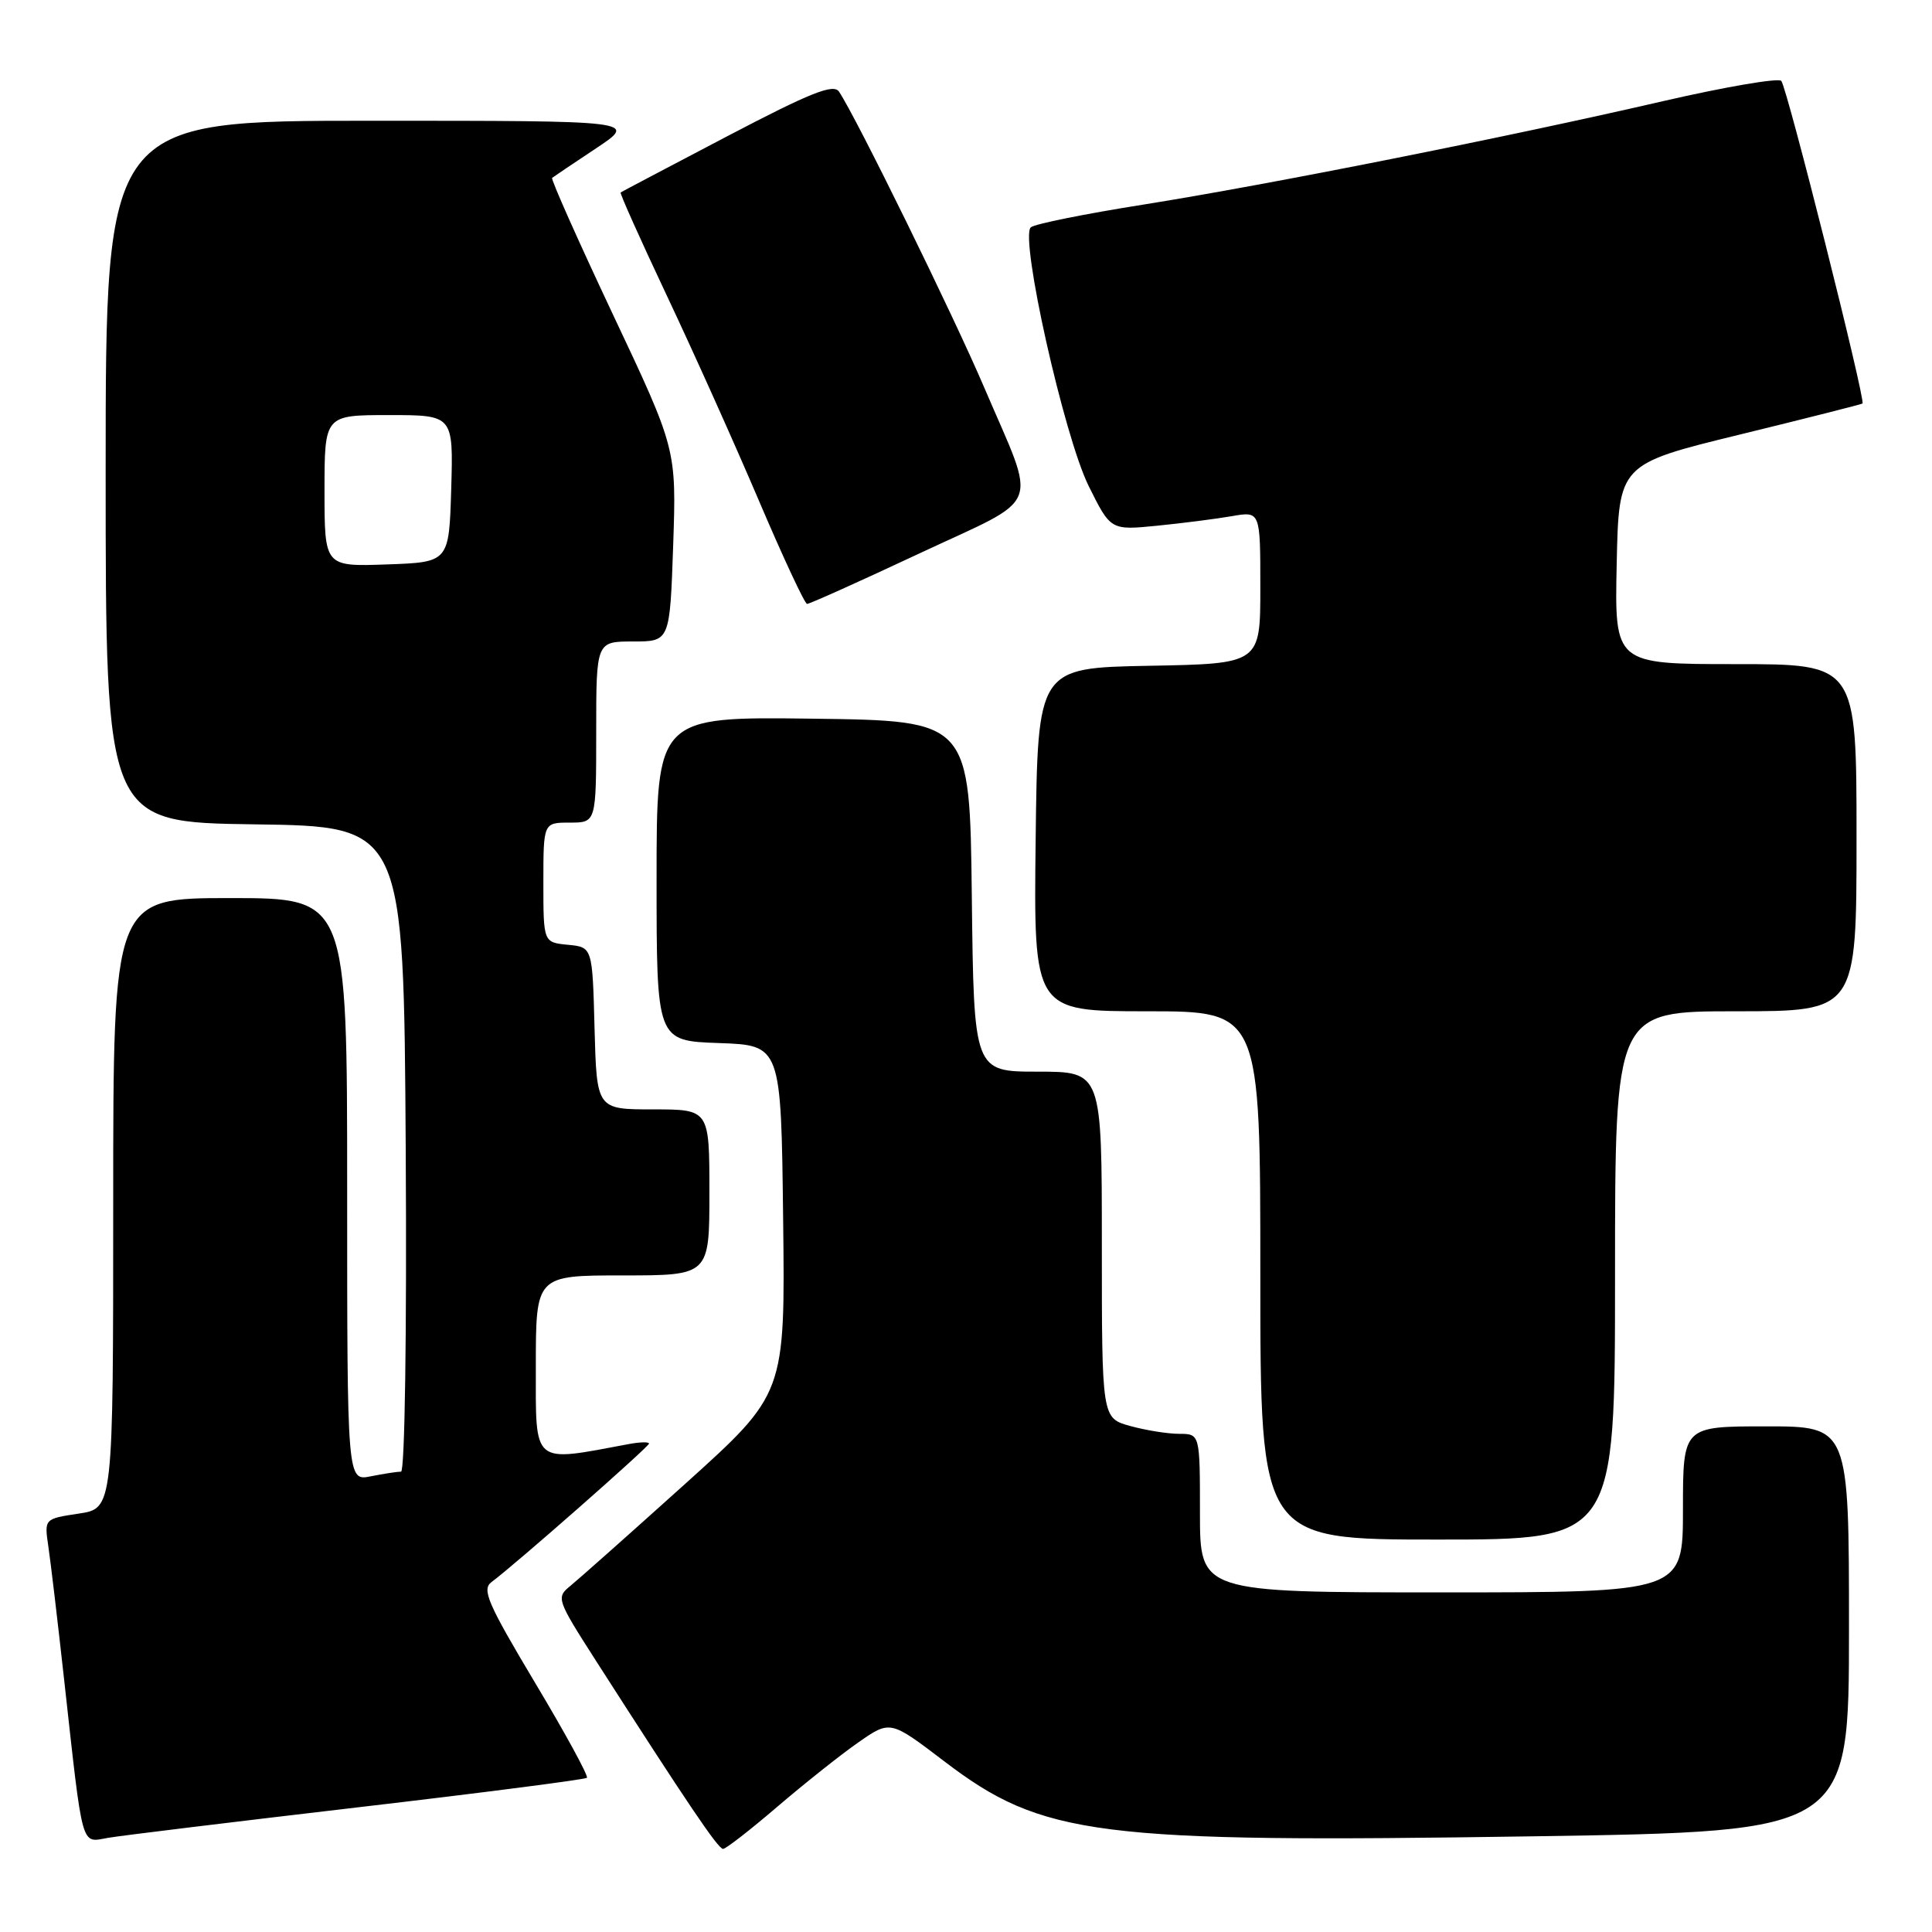 <?xml version="1.0" encoding="UTF-8" standalone="no"?>
<!DOCTYPE svg PUBLIC "-//W3C//DTD SVG 1.1//EN" "http://www.w3.org/Graphics/SVG/1.1/DTD/svg11.dtd" >
<svg xmlns="http://www.w3.org/2000/svg" xmlns:xlink="http://www.w3.org/1999/xlink" version="1.1" viewBox="0 0 256 256">
 <g >
 <path fill="currentColor"
d=" M 103.00 239.40 C 106.58 236.34 111.40 232.50 113.73 230.88 C 117.96 227.93 117.96 227.93 125.09 233.36 C 138.15 243.32 145.18 244.21 203.25 243.32 C 245.00 242.68 245.00 242.68 245.00 215.84 C 245.00 189.00 245.00 189.00 234.00 189.00 C 223.00 189.00 223.00 189.00 223.00 200.00 C 223.00 211.00 223.00 211.00 191.00 211.00 C 159.00 211.00 159.00 211.00 159.00 200.50 C 159.00 190.00 159.00 190.00 156.25 189.99 C 154.74 189.99 151.81 189.52 149.75 188.95 C 146.00 187.91 146.00 187.91 146.00 164.95 C 146.00 142.00 146.00 142.00 137.52 142.00 C 129.04 142.00 129.04 142.00 128.77 118.75 C 128.50 95.50 128.50 95.50 107.75 95.23 C 87.00 94.96 87.00 94.96 87.00 116.44 C 87.00 137.92 87.00 137.92 95.25 138.21 C 103.50 138.50 103.50 138.50 103.77 161.59 C 104.04 184.68 104.04 184.68 90.82 196.59 C 83.55 203.14 76.70 209.22 75.61 210.11 C 73.67 211.69 73.73 211.88 79.00 220.11 C 91.17 239.09 95.16 245.00 95.81 244.99 C 96.19 244.98 99.42 242.47 103.00 239.40 Z  M 47.43 239.48 C 63.88 237.56 77.54 235.79 77.77 235.57 C 78.00 235.34 74.90 229.66 70.89 222.96 C 64.62 212.46 63.81 210.61 65.13 209.63 C 68.17 207.39 86.00 191.70 86.00 191.28 C 86.00 191.04 84.76 191.07 83.25 191.36 C 70.41 193.76 71.00 194.26 71.00 181.06 C 71.00 169.00 71.00 169.00 82.50 169.00 C 94.00 169.00 94.00 169.00 94.00 158.00 C 94.00 147.00 94.00 147.00 86.53 147.00 C 79.07 147.00 79.07 147.00 78.78 136.25 C 78.50 125.50 78.50 125.50 75.25 125.19 C 72.00 124.87 72.00 124.87 72.00 116.94 C 72.00 109.00 72.00 109.00 75.50 109.00 C 79.00 109.00 79.00 109.00 79.00 97.00 C 79.00 85.00 79.00 85.00 83.88 85.00 C 88.76 85.00 88.76 85.00 89.20 72.25 C 89.63 59.50 89.63 59.50 81.22 41.68 C 76.60 31.87 72.97 23.73 73.16 23.57 C 73.35 23.42 75.97 21.65 78.99 19.65 C 84.47 16.00 84.47 16.00 49.24 16.00 C 14.00 16.00 14.00 16.00 14.00 62.48 C 14.00 108.96 14.00 108.96 33.75 109.23 C 53.50 109.50 53.50 109.50 53.76 152.25 C 53.91 176.60 53.64 195.00 53.14 195.00 C 52.65 195.00 50.84 195.28 49.13 195.62 C 46.00 196.25 46.00 196.25 46.00 157.62 C 46.00 119.00 46.00 119.00 30.50 119.00 C 15.00 119.00 15.00 119.00 15.00 159.44 C 15.00 199.88 15.00 199.88 10.43 200.56 C 5.87 201.25 5.87 201.25 6.40 204.87 C 6.70 206.87 7.64 214.80 8.49 222.50 C 11.04 245.48 10.67 244.14 14.34 243.52 C 16.08 243.22 30.97 241.41 47.43 239.48 Z  M 214.00 169.00 C 214.00 134.00 214.00 134.00 230.00 134.00 C 246.00 134.00 246.00 134.00 246.00 111.00 C 246.00 88.00 246.00 88.00 229.97 88.00 C 213.94 88.00 213.94 88.00 214.22 74.75 C 214.50 61.50 214.50 61.50 230.50 57.59 C 239.30 55.44 246.63 53.58 246.79 53.47 C 247.25 53.14 236.79 11.58 236.03 10.72 C 235.66 10.30 228.63 11.50 220.42 13.39 C 199.57 18.21 168.08 24.47 151.50 27.11 C 143.80 28.33 137.09 29.68 136.59 30.12 C 135.09 31.43 140.98 57.78 144.25 64.39 C 147.17 70.27 147.17 70.27 153.33 69.66 C 156.73 69.32 161.19 68.75 163.25 68.39 C 167.00 67.74 167.00 67.74 167.00 77.84 C 167.00 87.95 167.00 87.95 152.25 88.22 C 137.50 88.50 137.50 88.50 137.23 111.25 C 136.96 134.00 136.96 134.00 151.98 134.00 C 167.00 134.00 167.00 134.00 167.00 169.00 C 167.00 204.00 167.00 204.00 190.50 204.00 C 214.00 204.00 214.00 204.00 214.00 169.00 Z  M 121.81 73.34 C 138.38 65.58 137.48 67.89 130.42 51.36 C 126.28 41.67 113.40 15.44 111.17 12.14 C 110.44 11.06 107.38 12.28 96.37 18.05 C 88.74 22.05 82.38 25.40 82.24 25.50 C 82.10 25.60 84.84 31.71 88.32 39.09 C 91.81 46.47 97.30 58.69 100.52 66.25 C 103.74 73.81 106.63 80.01 106.94 80.02 C 107.25 80.04 113.94 77.03 121.81 73.34 Z  M 43.00 65.04 C 43.00 55.00 43.00 55.00 51.54 55.00 C 60.07 55.00 60.07 55.00 59.79 64.75 C 59.50 74.50 59.50 74.50 51.25 74.79 C 43.00 75.08 43.00 75.08 43.00 65.04 Z "/>
</g>
</svg>